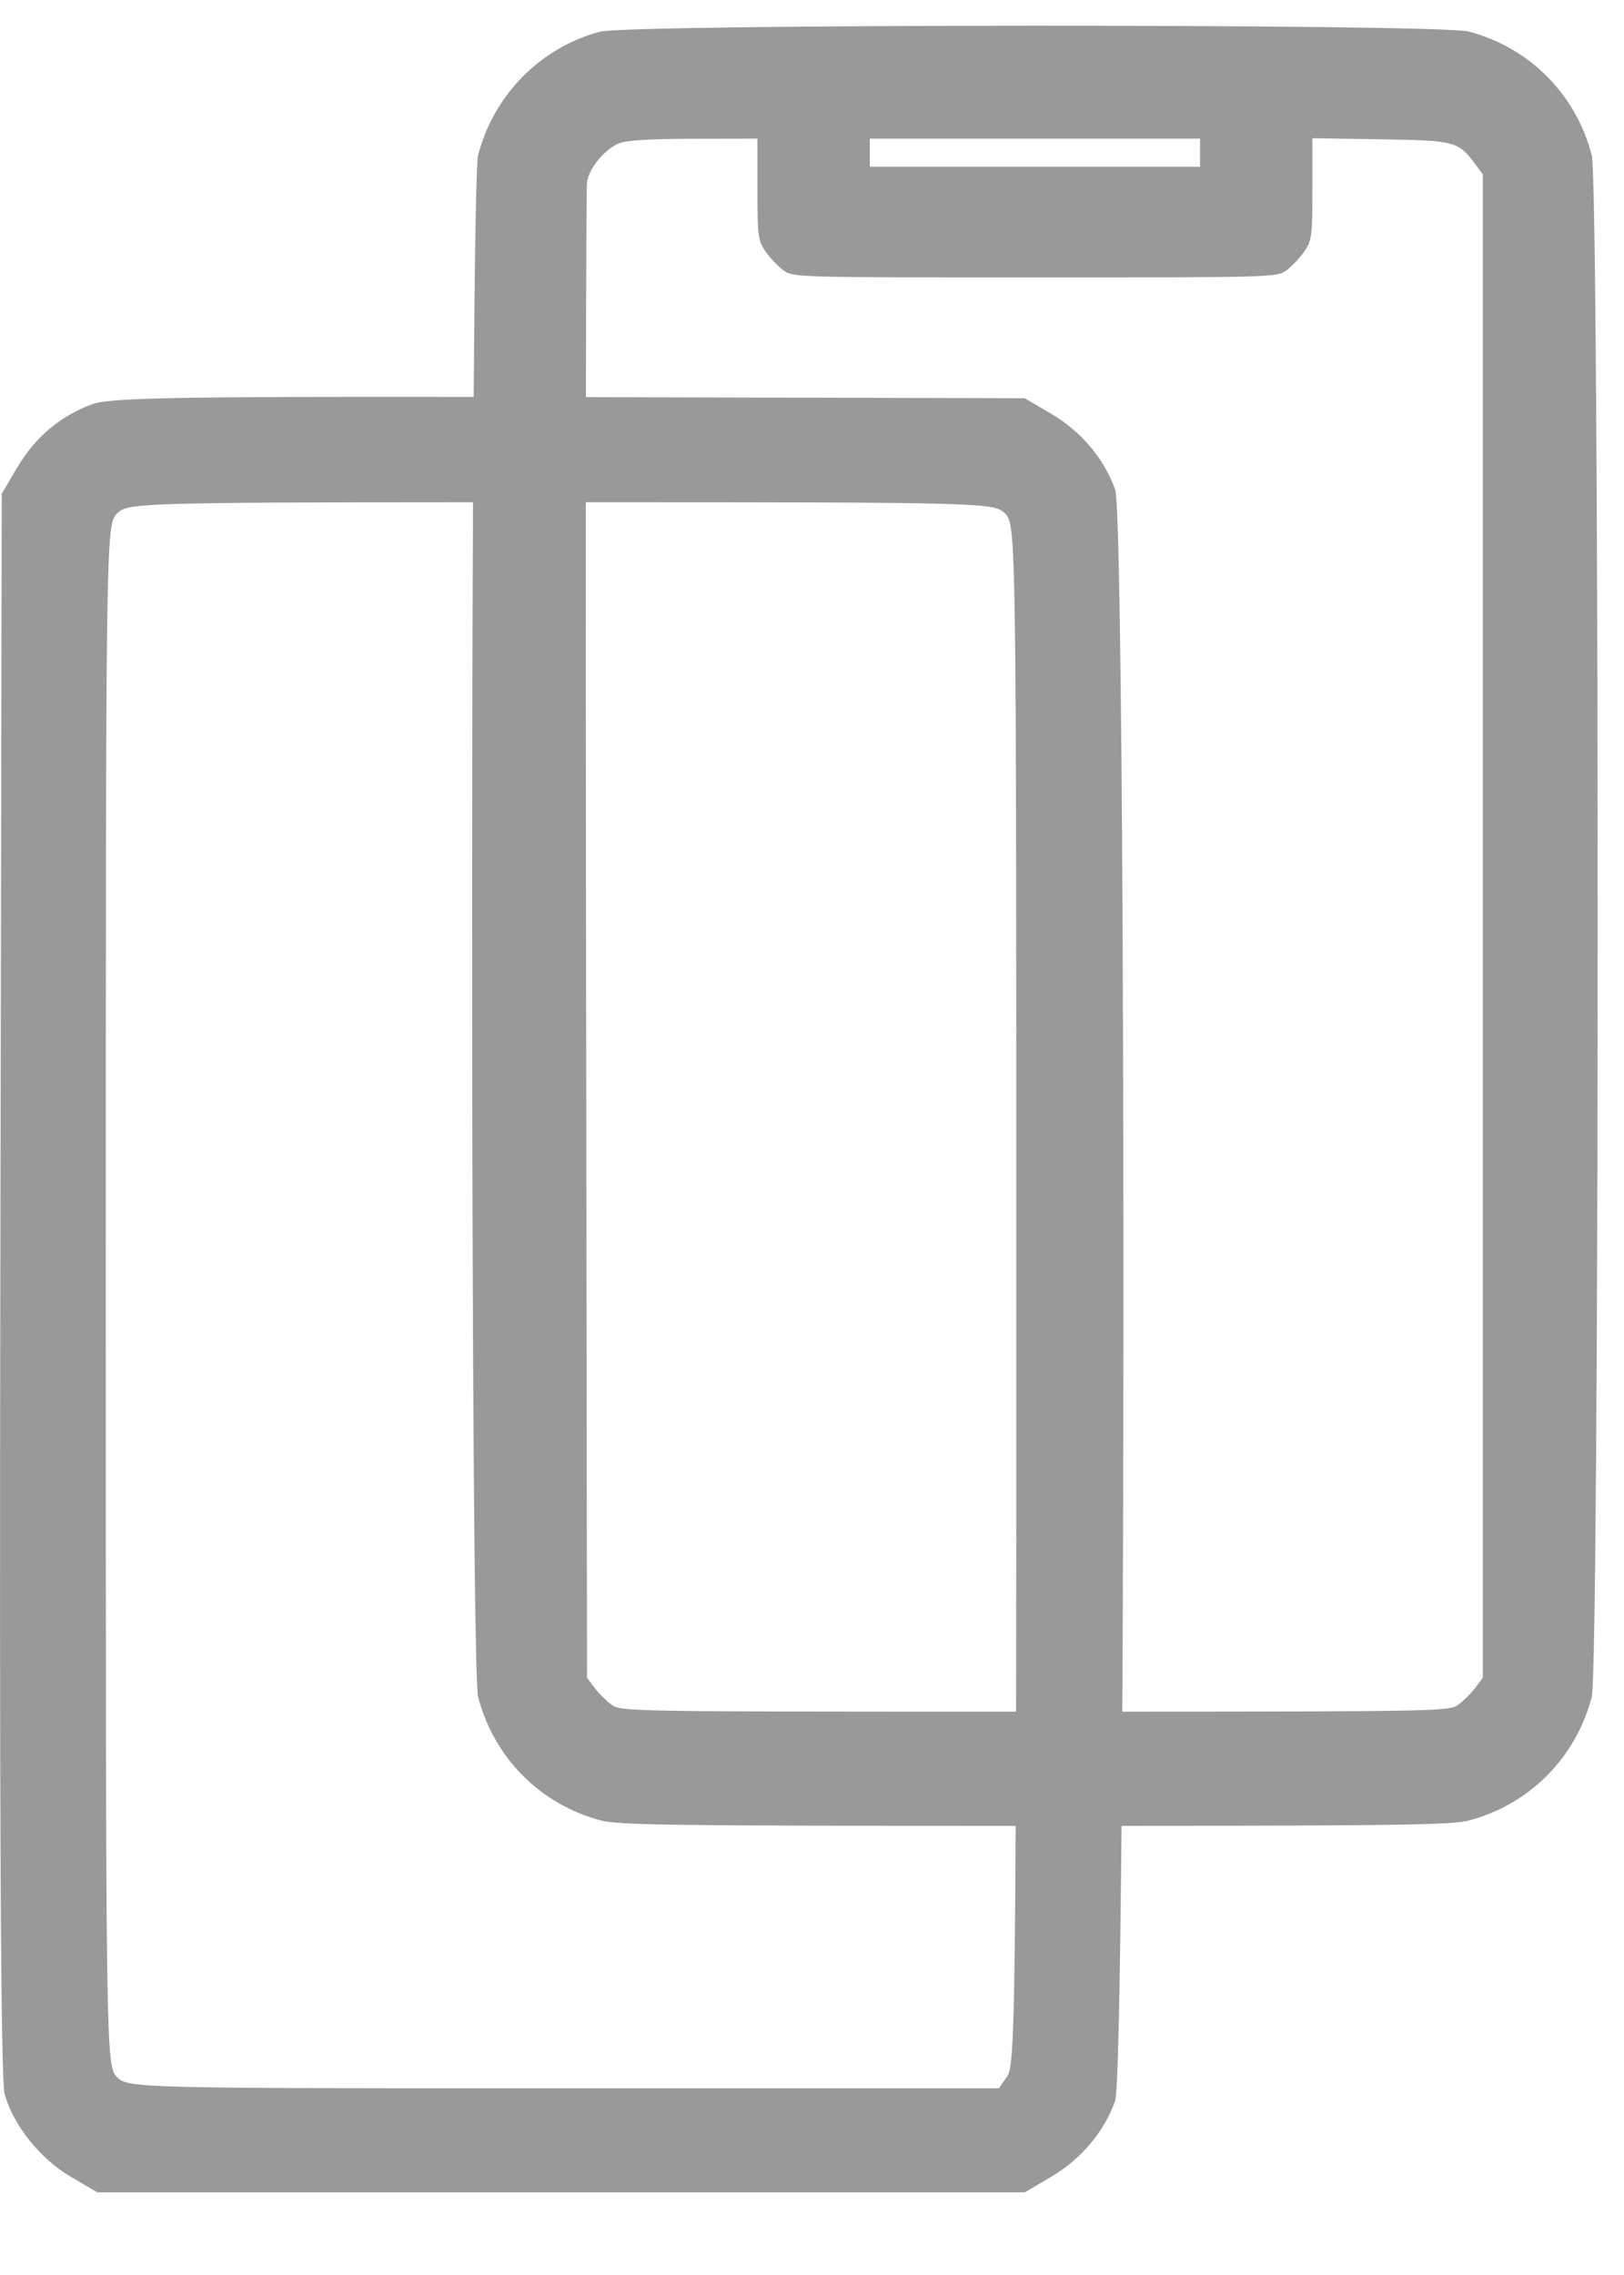 <svg width="15" height="21" viewBox="0 0 15 21" fill="none" xmlns="http://www.w3.org/2000/svg">
<path fill-rule="evenodd" clip-rule="evenodd" d="M4.416 1.432C4.561 0.876 4.991 0.44 5.539 0.293C5.81 0.22 13.286 0.218 13.565 0.291C14.124 0.437 14.556 0.869 14.702 1.432C14.775 1.713 14.775 15.383 14.702 15.664C14.556 16.226 14.124 16.659 13.565 16.805C13.413 16.844 12.967 16.853 10.359 16.854C10.346 18.312 10.326 19.319 10.3 19.393C10.197 19.681 9.986 19.93 9.71 20.093L9.465 20.237H5.182H0.899L0.65 20.091C0.367 19.924 0.119 19.612 0.042 19.325C0.007 19.197 -0.006 16.633 0.003 11.844L0.016 4.558L0.16 4.314C0.324 4.036 0.556 3.84 0.852 3.731C1.008 3.673 1.587 3.66 4.375 3.664C4.384 2.377 4.398 1.501 4.416 1.432ZM4.369 4.636C1.243 4.637 1.175 4.646 1.081 4.74C0.978 4.843 0.977 4.913 0.977 11.957C0.977 19 0.978 19.07 1.081 19.173C1.183 19.275 1.254 19.277 5.205 19.277H9.226L9.306 19.161C9.353 19.095 9.373 18.756 9.381 16.854C6.219 16.854 5.716 16.847 5.553 16.805C4.993 16.659 4.562 16.226 4.416 15.664C4.365 15.468 4.349 8.774 4.369 4.636ZM9.385 15.8C5.747 15.8 5.733 15.799 5.645 15.733C5.596 15.696 5.526 15.626 5.489 15.576L5.422 15.487L5.413 8.635C5.411 7.154 5.41 5.772 5.411 4.636C9.113 4.636 9.183 4.64 9.283 4.74C9.386 4.843 9.387 4.913 9.387 11.945C9.387 13.567 9.387 14.825 9.385 15.8ZM10.366 15.8C10.392 11.46 10.37 4.717 10.3 4.519C10.197 4.232 9.986 3.982 9.71 3.82L9.465 3.676L5.412 3.666C5.414 2.462 5.417 1.706 5.422 1.678C5.445 1.548 5.582 1.382 5.712 1.325C5.782 1.295 5.985 1.282 6.403 1.281L6.996 1.28V1.745C6.996 2.175 7.001 2.219 7.069 2.318C7.109 2.377 7.183 2.456 7.233 2.493C7.324 2.561 7.343 2.561 9.559 2.561C11.775 2.561 11.794 2.561 11.885 2.493C11.935 2.456 12.009 2.377 12.049 2.318C12.117 2.219 12.122 2.175 12.122 1.743V1.276L12.753 1.286C13.443 1.297 13.468 1.303 13.629 1.519L13.696 1.609V8.548V15.487L13.629 15.576C13.592 15.626 13.522 15.696 13.473 15.733C13.39 15.794 13.373 15.799 10.366 15.8ZM11.084 1.539V1.409V1.28H9.559H8.034V1.409V1.539H9.559H11.084Z" fill="#999999"/>
</svg>
